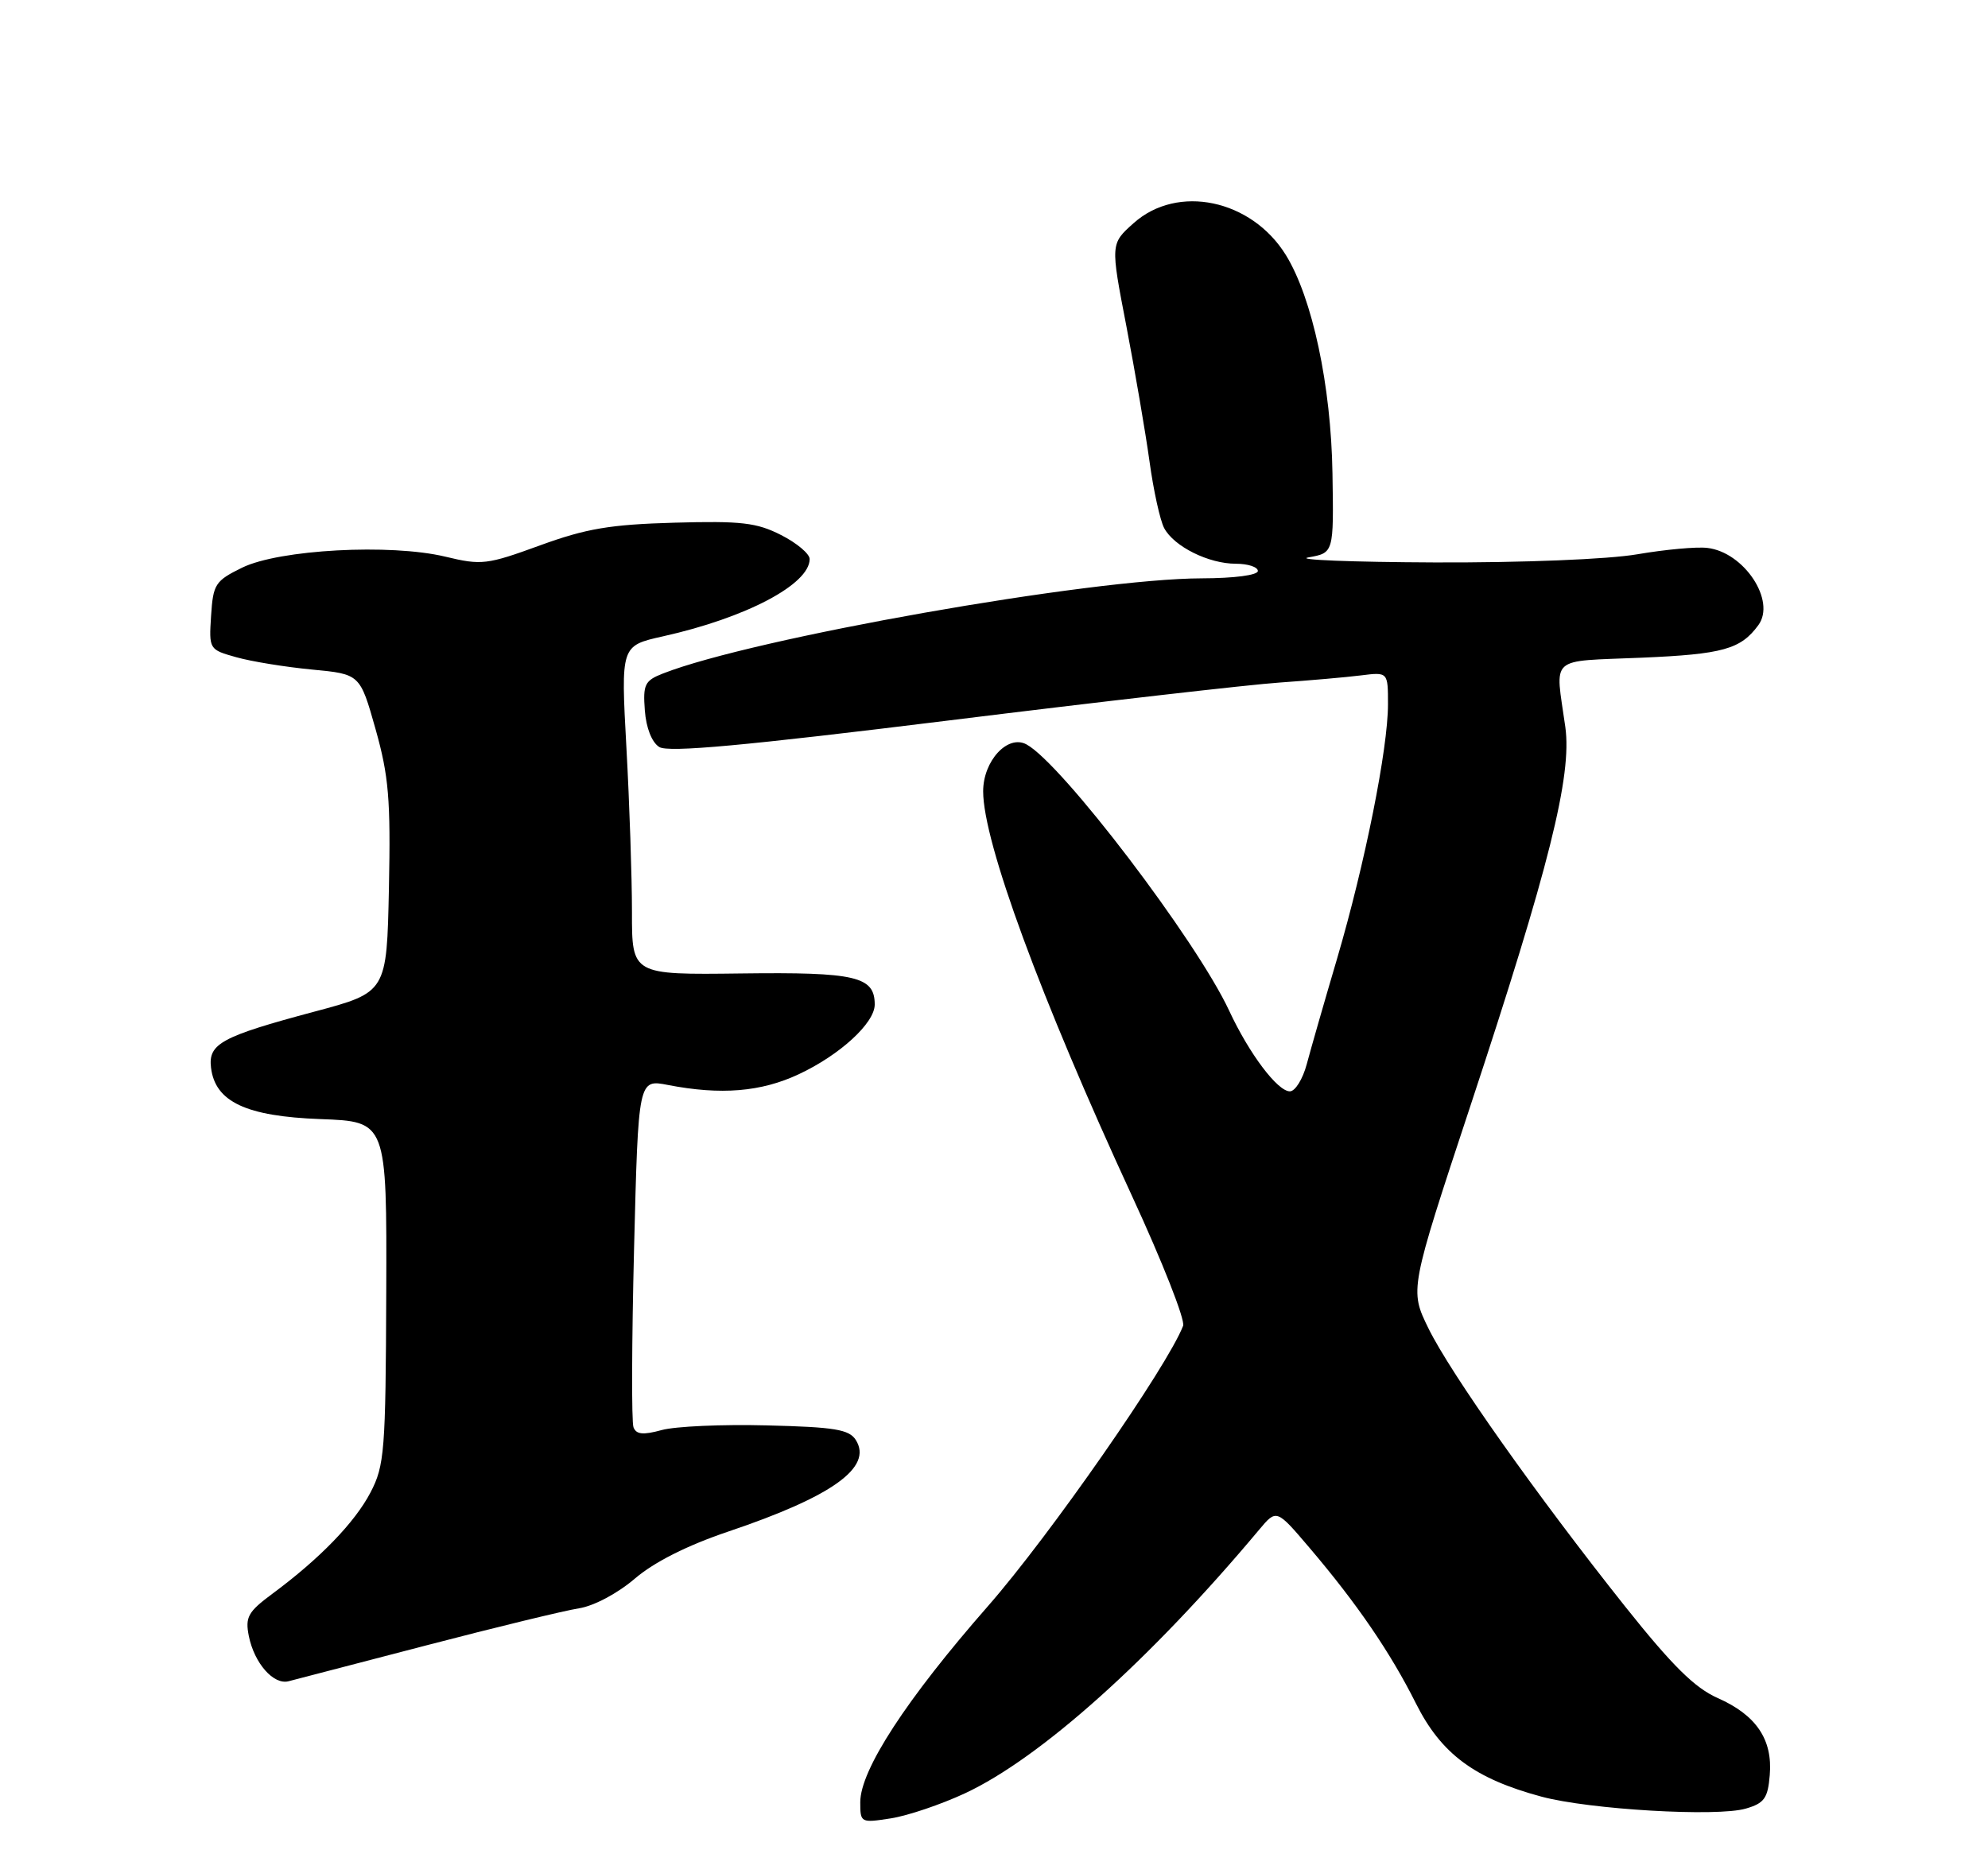 <?xml version="1.0" encoding="UTF-8" standalone="no"?>
<!DOCTYPE svg PUBLIC "-//W3C//DTD SVG 1.1//EN" "http://www.w3.org/Graphics/SVG/1.1/DTD/svg11.dtd" >
<svg xmlns="http://www.w3.org/2000/svg" xmlns:xlink="http://www.w3.org/1999/xlink" version="1.1" viewBox="0 0 275 256">
 <g >
 <path fill="currentColor"
d=" M 133.50 248.12 C 143.93 243.25 159.16 229.60 174.19 211.64 C 176.58 208.79 176.58 208.79 181.13 214.14 C 187.74 221.91 192.34 228.65 195.87 235.70 C 199.37 242.68 203.98 246.10 213.24 248.59 C 219.87 250.37 237.53 251.41 241.50 250.24 C 244.05 249.50 244.55 248.81 244.81 245.61 C 245.23 240.69 242.94 237.30 237.62 234.95 C 234.43 233.54 231.32 230.46 224.79 222.26 C 212.60 206.93 200.64 190.01 197.59 183.78 C 194.99 178.46 194.99 178.46 203.41 152.98 C 214.30 120.02 217.47 107.35 216.53 100.58 C 215.13 90.58 214.05 91.56 227.10 91.00 C 238.33 90.52 240.79 89.83 243.23 86.50 C 245.71 83.13 241.26 76.40 236.17 75.81 C 234.70 75.63 230.35 76.03 226.50 76.69 C 222.44 77.39 210.67 77.86 198.50 77.82 C 186.95 77.77 179.07 77.46 181.00 77.12 C 184.50 76.50 184.50 76.50 184.32 65.50 C 184.13 53.35 181.54 41.22 177.87 35.28 C 173.11 27.59 162.89 25.44 156.82 30.87 C 153.61 33.73 153.61 33.73 155.81 45.12 C 157.01 51.38 158.45 59.80 159.01 63.83 C 159.56 67.86 160.48 72.02 161.04 73.07 C 162.40 75.62 167.19 78.00 170.95 78.00 C 172.63 78.00 174.00 78.45 174.00 79.00 C 174.00 79.58 170.74 80.01 166.25 80.02 C 150.85 80.05 104.14 88.30 91.70 93.19 C 89.19 94.17 88.93 94.71 89.20 98.29 C 89.38 100.72 90.17 102.72 91.20 103.36 C 92.45 104.15 102.96 103.18 131.20 99.69 C 152.26 97.08 172.88 94.72 177.00 94.44 C 181.12 94.15 186.19 93.71 188.25 93.45 C 192.00 92.98 192.00 92.98 192.00 97.45 C 192.00 103.59 188.82 119.48 184.97 132.60 C 183.20 138.59 181.31 145.19 180.76 147.25 C 180.21 149.31 179.16 151.00 178.43 151.00 C 176.72 151.00 172.80 145.79 170.04 139.86 C 165.51 130.12 146.84 105.59 141.98 102.99 C 139.39 101.60 136.00 105.28 136.00 109.49 C 136.00 116.50 143.94 138.08 156.60 165.50 C 160.79 174.57 163.97 182.64 163.66 183.44 C 161.50 189.06 145.20 212.49 136.67 222.22 C 125.37 235.12 119.00 244.90 119.00 249.36 C 119.00 252.21 119.07 252.24 123.25 251.59 C 125.59 251.22 130.20 249.66 133.50 248.12 Z  M 59.00 227.65 C 68.62 225.14 78.11 222.84 80.09 222.53 C 82.15 222.21 85.44 220.46 87.82 218.42 C 90.51 216.12 95.06 213.83 100.74 211.91 C 115.13 207.06 120.76 203.02 118.39 199.25 C 117.47 197.78 115.47 197.45 106.09 197.22 C 99.94 197.06 93.38 197.35 91.52 197.87 C 88.96 198.57 88.01 198.48 87.63 197.48 C 87.35 196.75 87.39 185.62 87.71 172.74 C 88.30 149.32 88.30 149.32 92.40 150.12 C 99.72 151.54 105.28 151.08 110.50 148.63 C 116.20 145.96 121.00 141.55 121.00 138.99 C 121.00 135.10 118.39 134.49 102.54 134.69 C 87.41 134.88 87.41 134.88 87.42 126.19 C 87.42 121.41 87.08 111.17 86.65 103.42 C 85.88 89.35 85.88 89.35 91.69 88.05 C 103.19 85.49 112.00 80.85 112.00 77.35 C 112.00 76.63 110.22 75.13 108.05 74.03 C 104.68 72.31 102.54 72.06 93.29 72.32 C 84.41 72.57 81.09 73.13 74.70 75.46 C 67.36 78.14 66.61 78.23 61.60 77.02 C 54.00 75.20 38.63 76.03 33.50 78.54 C 29.77 80.37 29.48 80.82 29.20 85.19 C 28.90 89.85 28.92 89.88 32.70 90.94 C 34.79 91.53 39.49 92.29 43.15 92.64 C 49.80 93.27 49.80 93.27 51.95 100.88 C 53.78 107.39 54.05 110.60 53.80 122.90 C 53.50 137.30 53.50 137.30 43.50 139.97 C 30.63 143.41 28.79 144.41 29.19 147.72 C 29.76 152.45 34.03 154.46 44.33 154.84 C 53.51 155.18 53.51 155.18 53.43 178.84 C 53.35 200.78 53.19 202.79 51.25 206.50 C 49.08 210.66 44.22 215.68 37.66 220.53 C 34.30 223.02 33.90 223.75 34.42 226.37 C 35.18 230.13 37.84 233.16 39.92 232.62 C 40.79 232.39 49.38 230.16 59.00 227.65 Z "/>
</g>
</svg>